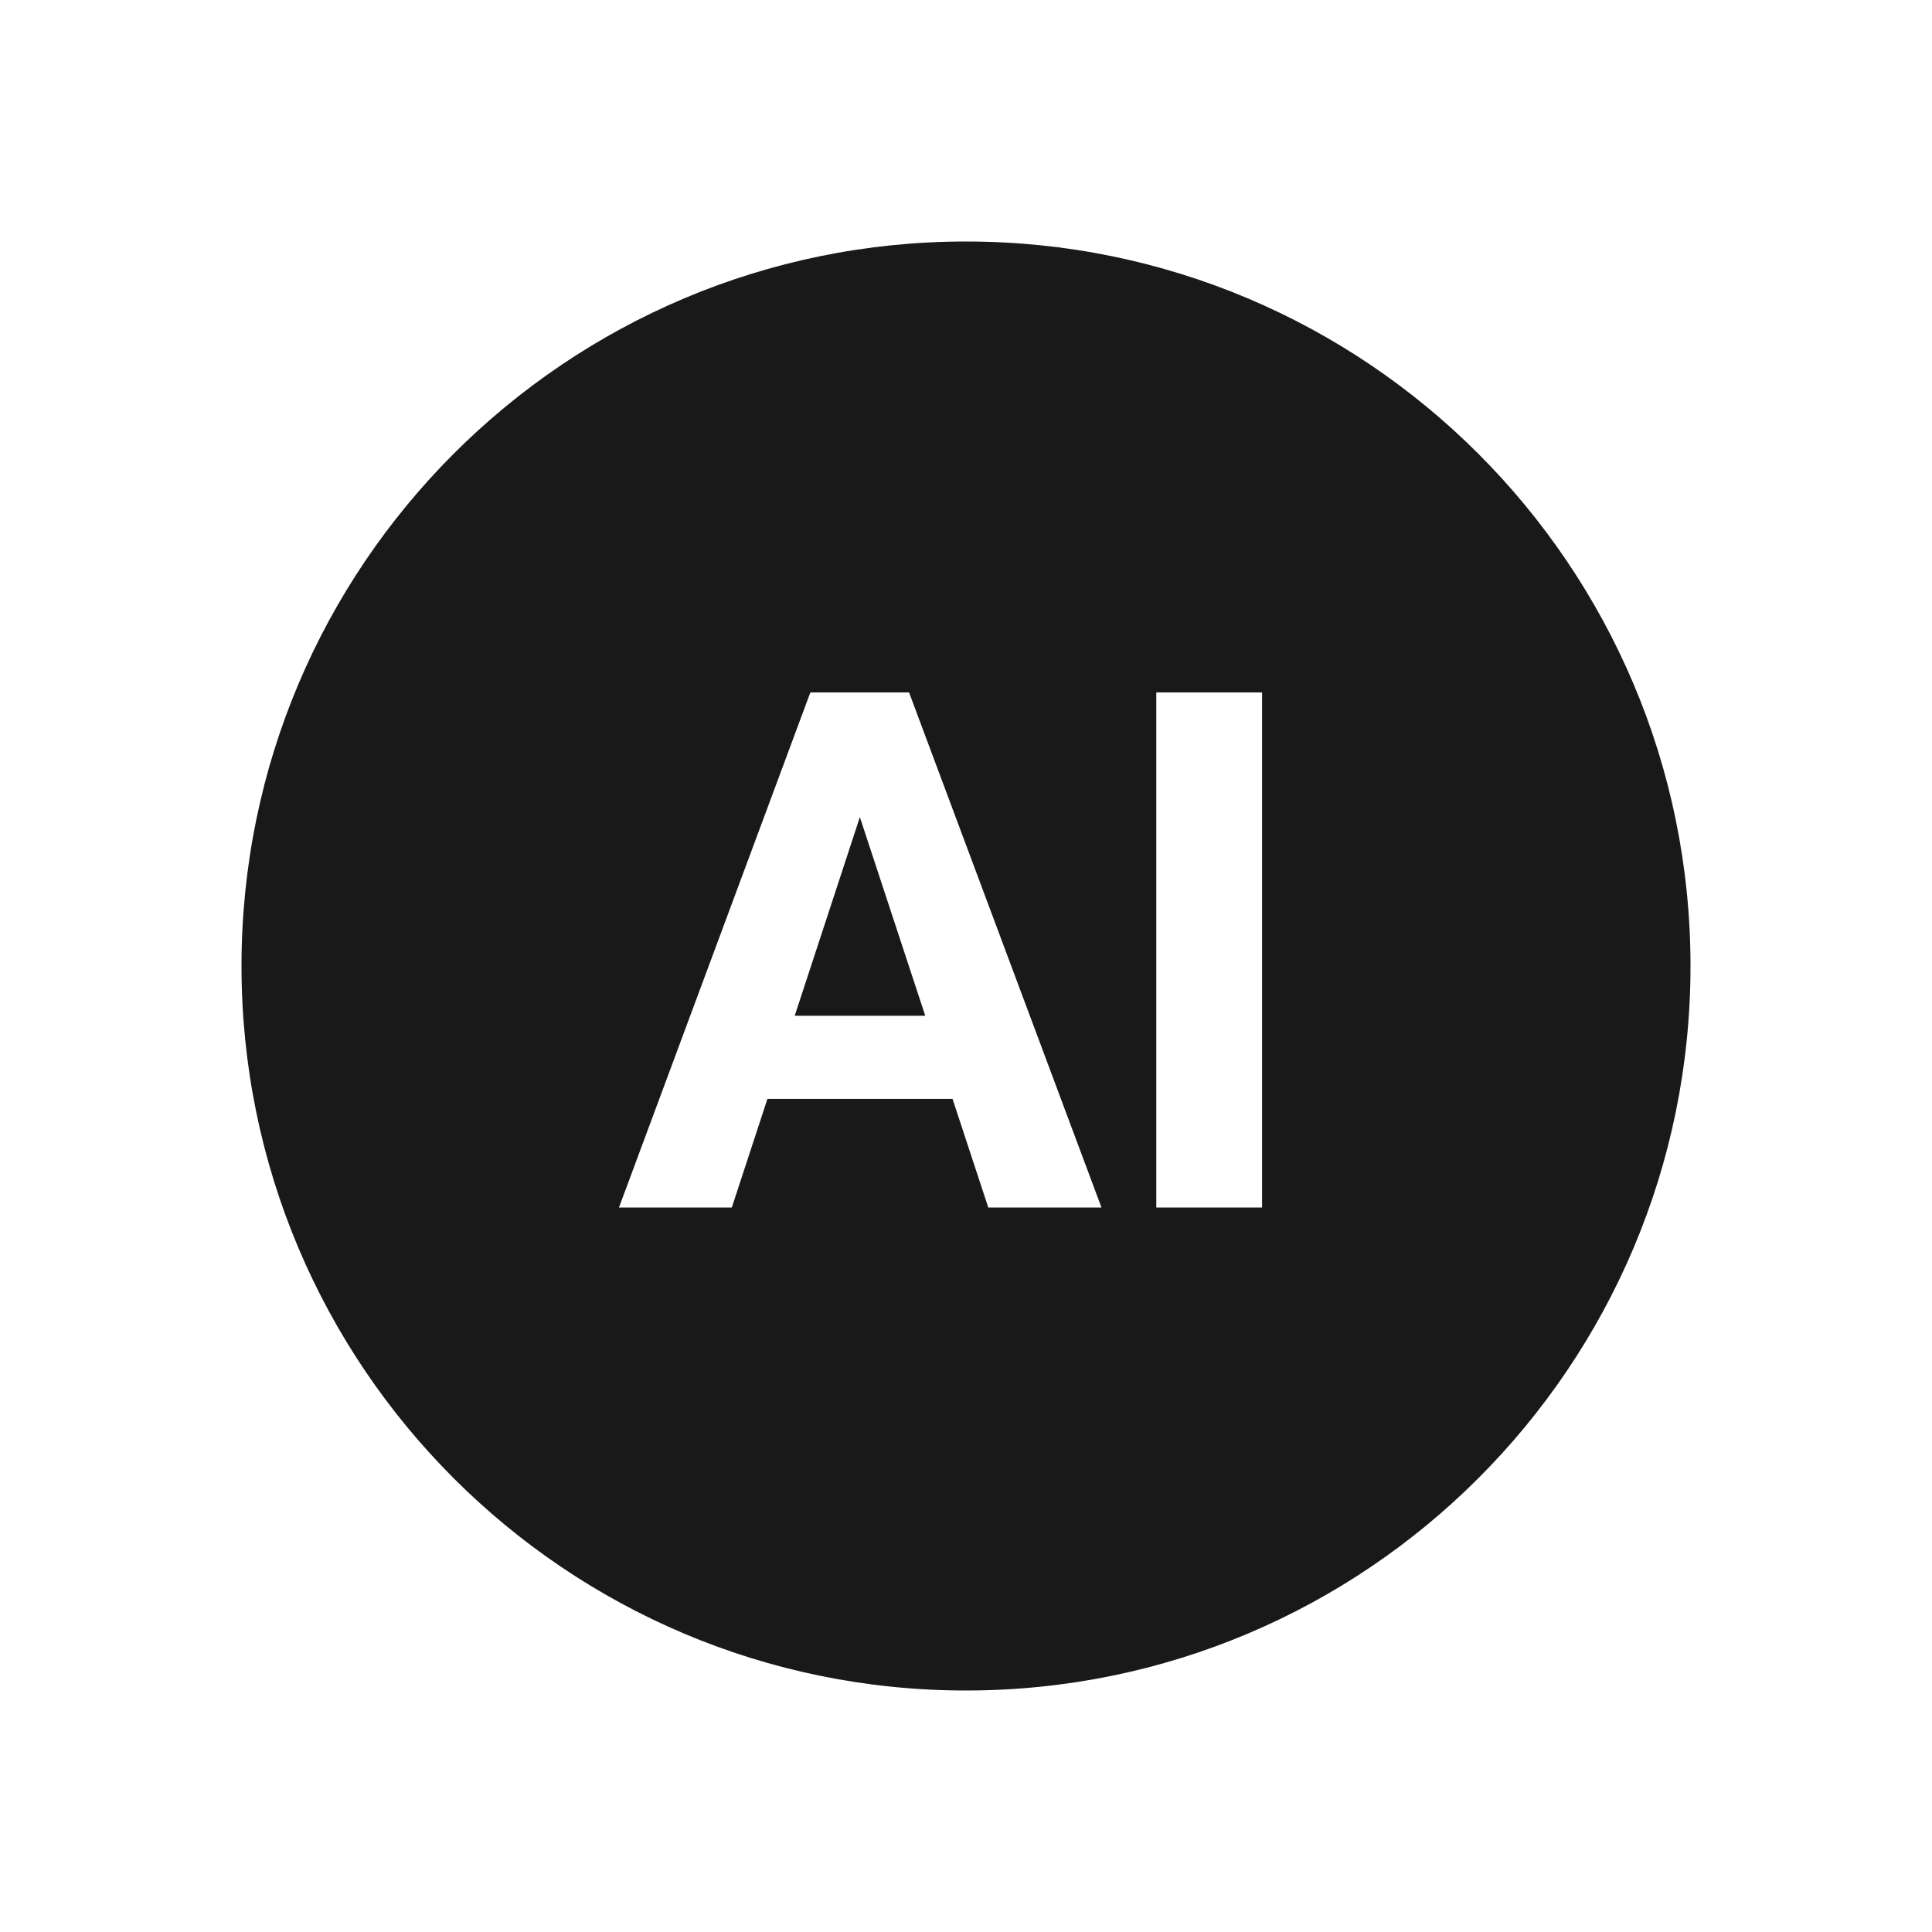 <svg width="32" height="32" viewBox="0 0 32 32" fill="none" xmlns="http://www.w3.org/2000/svg">
<g clip-path="url(#clip0_4002_326)">
<path fill-rule="evenodd" clip-rule="evenodd" d="M16 28C22.627 28 28 22.627 28 16C28 9.373 22.627 4 16 4C9.373 4 4 9.373 4 16C4 22.627 9.373 28 16 28ZM14.611 11.469H15.057L18.244 20H16.369L15.777 18.201H12.711L12.121 20H10.252L13.422 11.469H13.855H14.611ZM13.163 16.824H15.325L14.242 13.534L13.163 16.824ZM20.904 20V11.469H19.152V20H20.904Z" fill="#191919"/>
</g>
<defs>
<clipPath id="clip0_4002_326">
<rect width="32" height="32" fill="white"/>
</clipPath>
</defs>
</svg>
